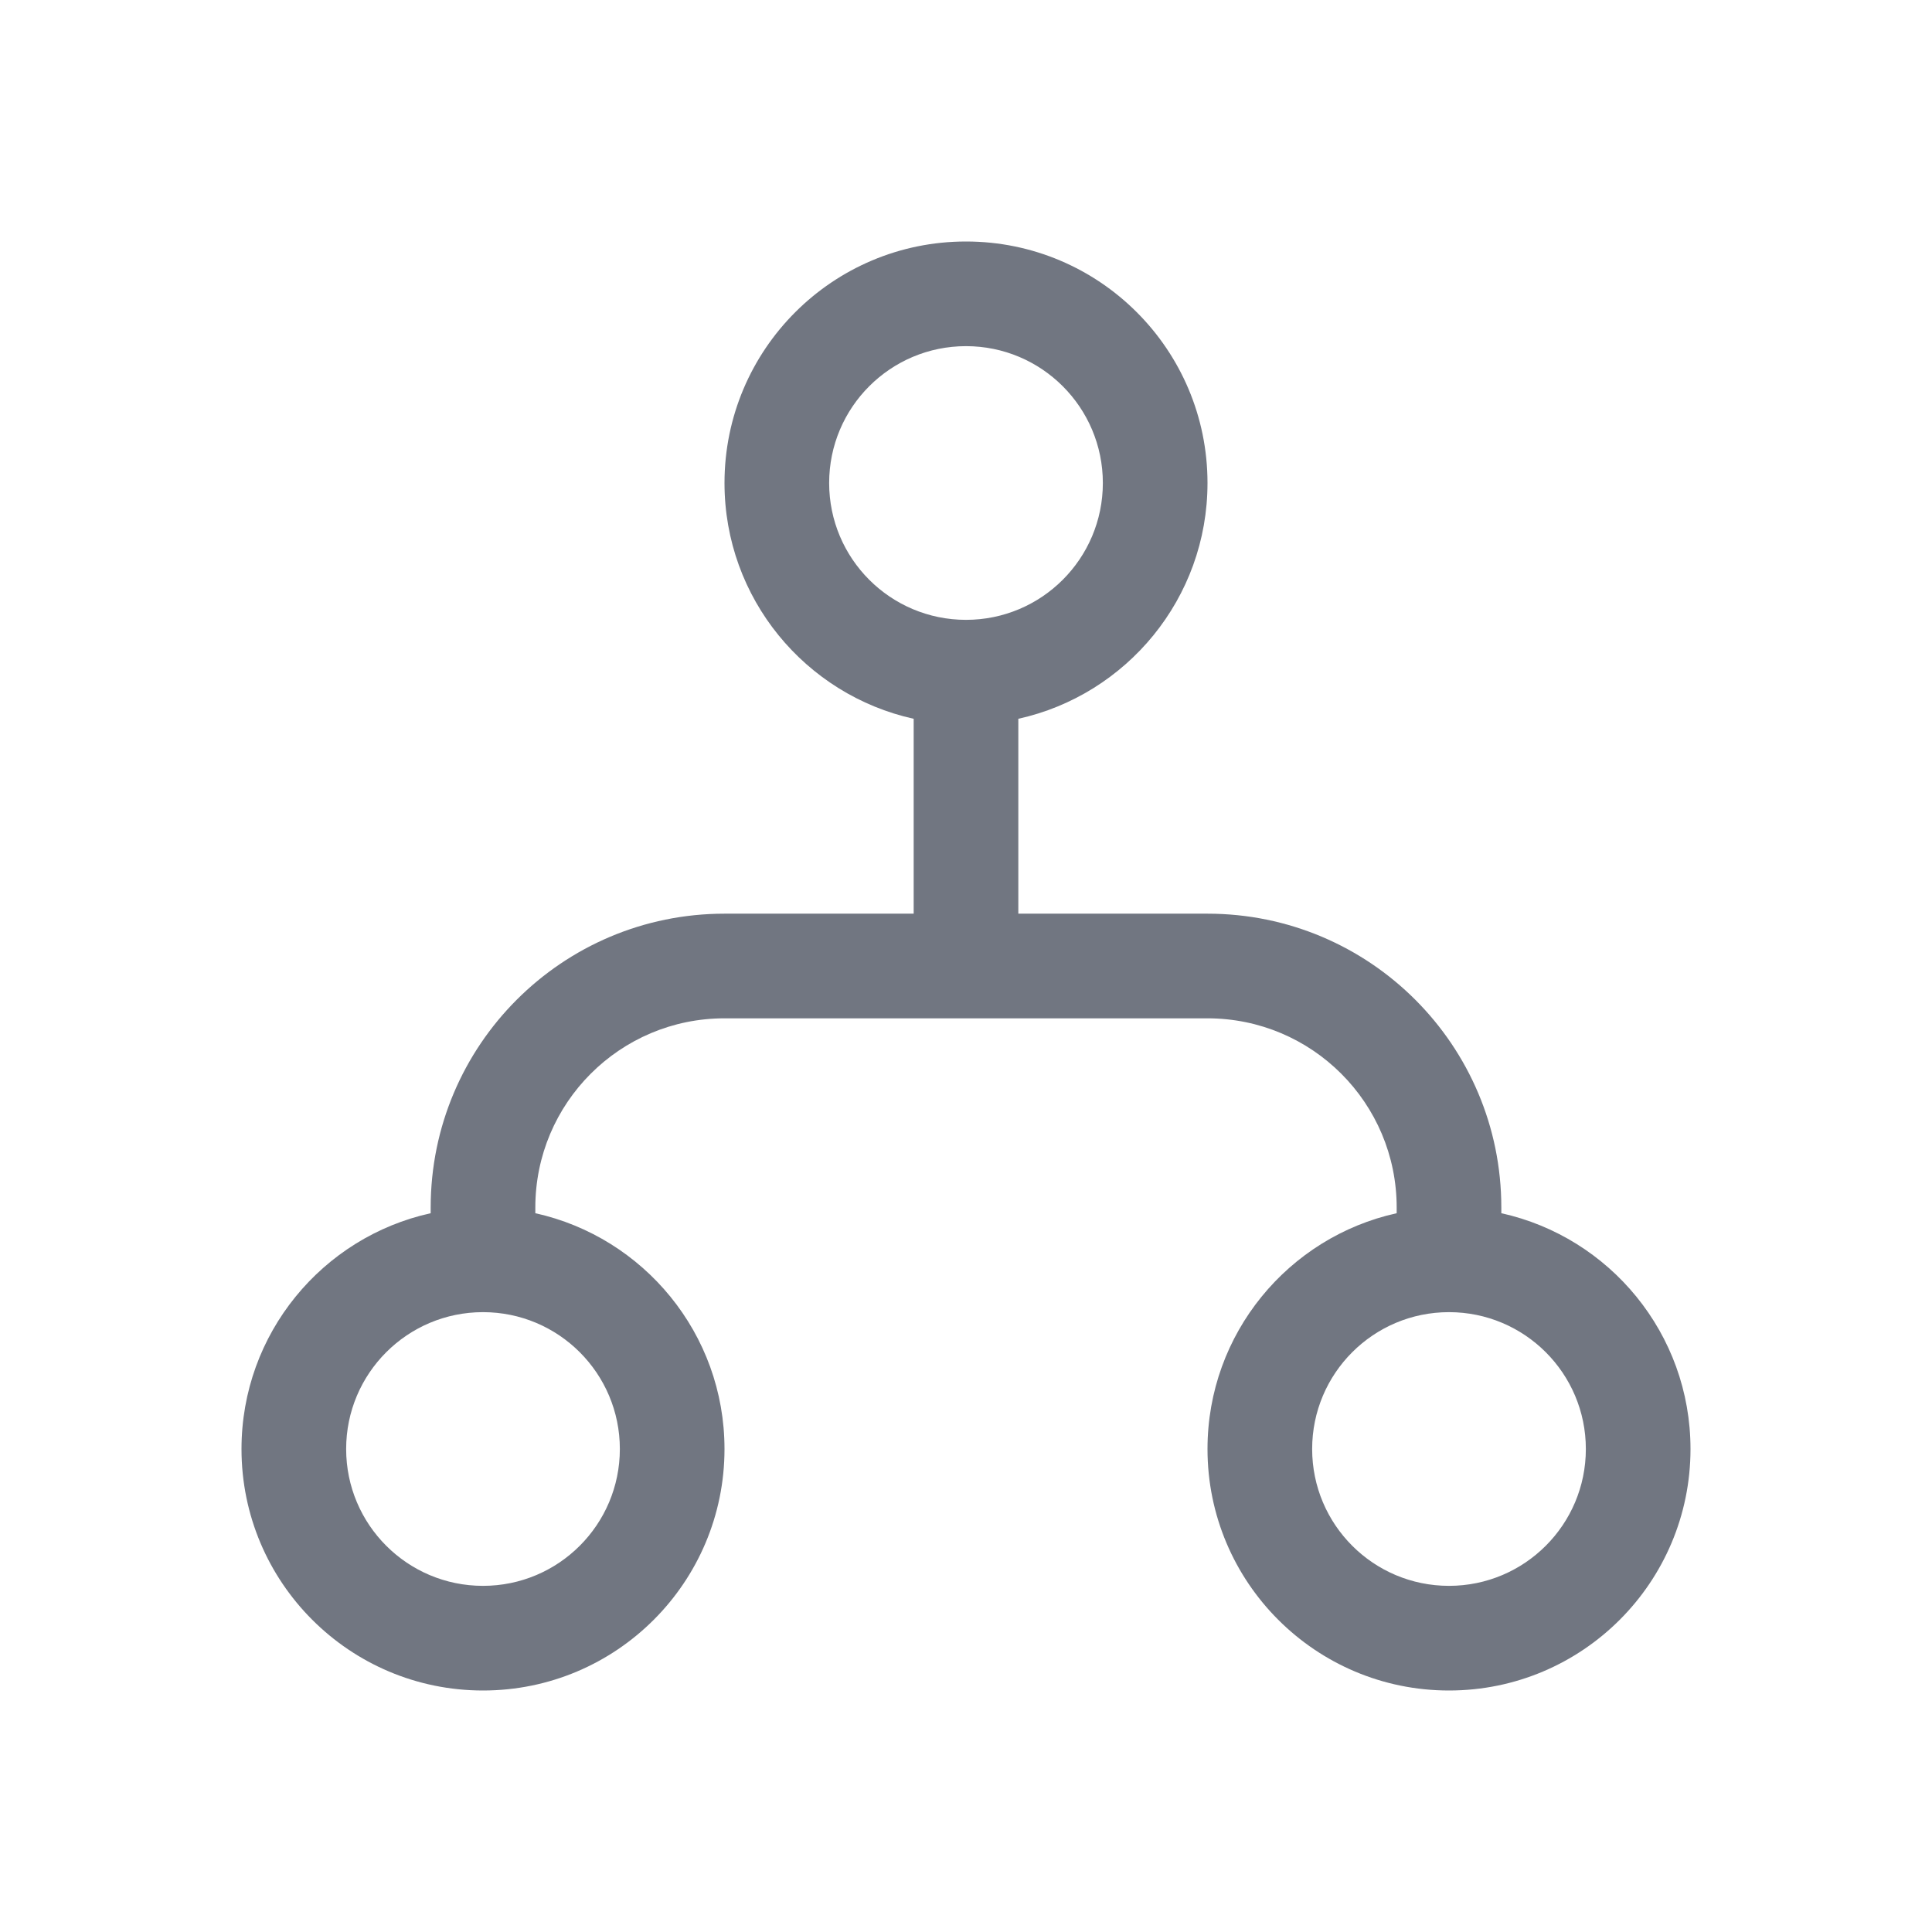 <svg width="24" height="24" viewBox="0 0 24 24" fill="none" xmlns="http://www.w3.org/2000/svg">
<path fill-rule="evenodd" clip-rule="evenodd" d="M12.65 8.929C13.994 8.632 15 7.434 15 6C15 4.343 13.657 3 12 3C10.343 3 9 4.343 9 6C9 7.434 10.006 8.632 11.35 8.929V11.35H9C6.984 11.35 5.35 12.984 5.35 15V15.071C4.006 15.367 3 16.566 3 18C3 19.657 4.343 21 6 21C7.657 21 9 19.657 9 18C9 16.566 7.994 15.368 6.65 15.071V15C6.65 13.702 7.702 12.65 9 12.65H15C16.298 12.65 17.35 13.702 17.35 15V15.071C16.006 15.367 15 16.566 15 18C15 19.657 16.343 21 18 21C19.657 21 21 19.657 21 18C21 16.566 19.994 15.368 18.65 15.071V15C18.65 12.984 17.016 11.35 15 11.35H12.65V8.929ZM12 7.7C12.939 7.7 13.7 6.939 13.7 6C13.7 5.061 12.939 4.3 12 4.3C11.061 4.3 10.3 5.061 10.3 6C10.3 6.939 11.061 7.7 12 7.7ZM7.7 18C7.7 18.939 6.939 19.7 6 19.7C5.061 19.7 4.3 18.939 4.3 18C4.3 17.061 5.061 16.3 6 16.3C6.939 16.3 7.7 17.061 7.7 18ZM19.7 18C19.7 18.939 18.939 19.7 18 19.7C17.061 19.7 16.3 18.939 16.3 18C16.3 17.061 17.061 16.3 18 16.3C18.939 16.3 19.7 17.061 19.7 18Z" fill="#717681"/>
</svg>
